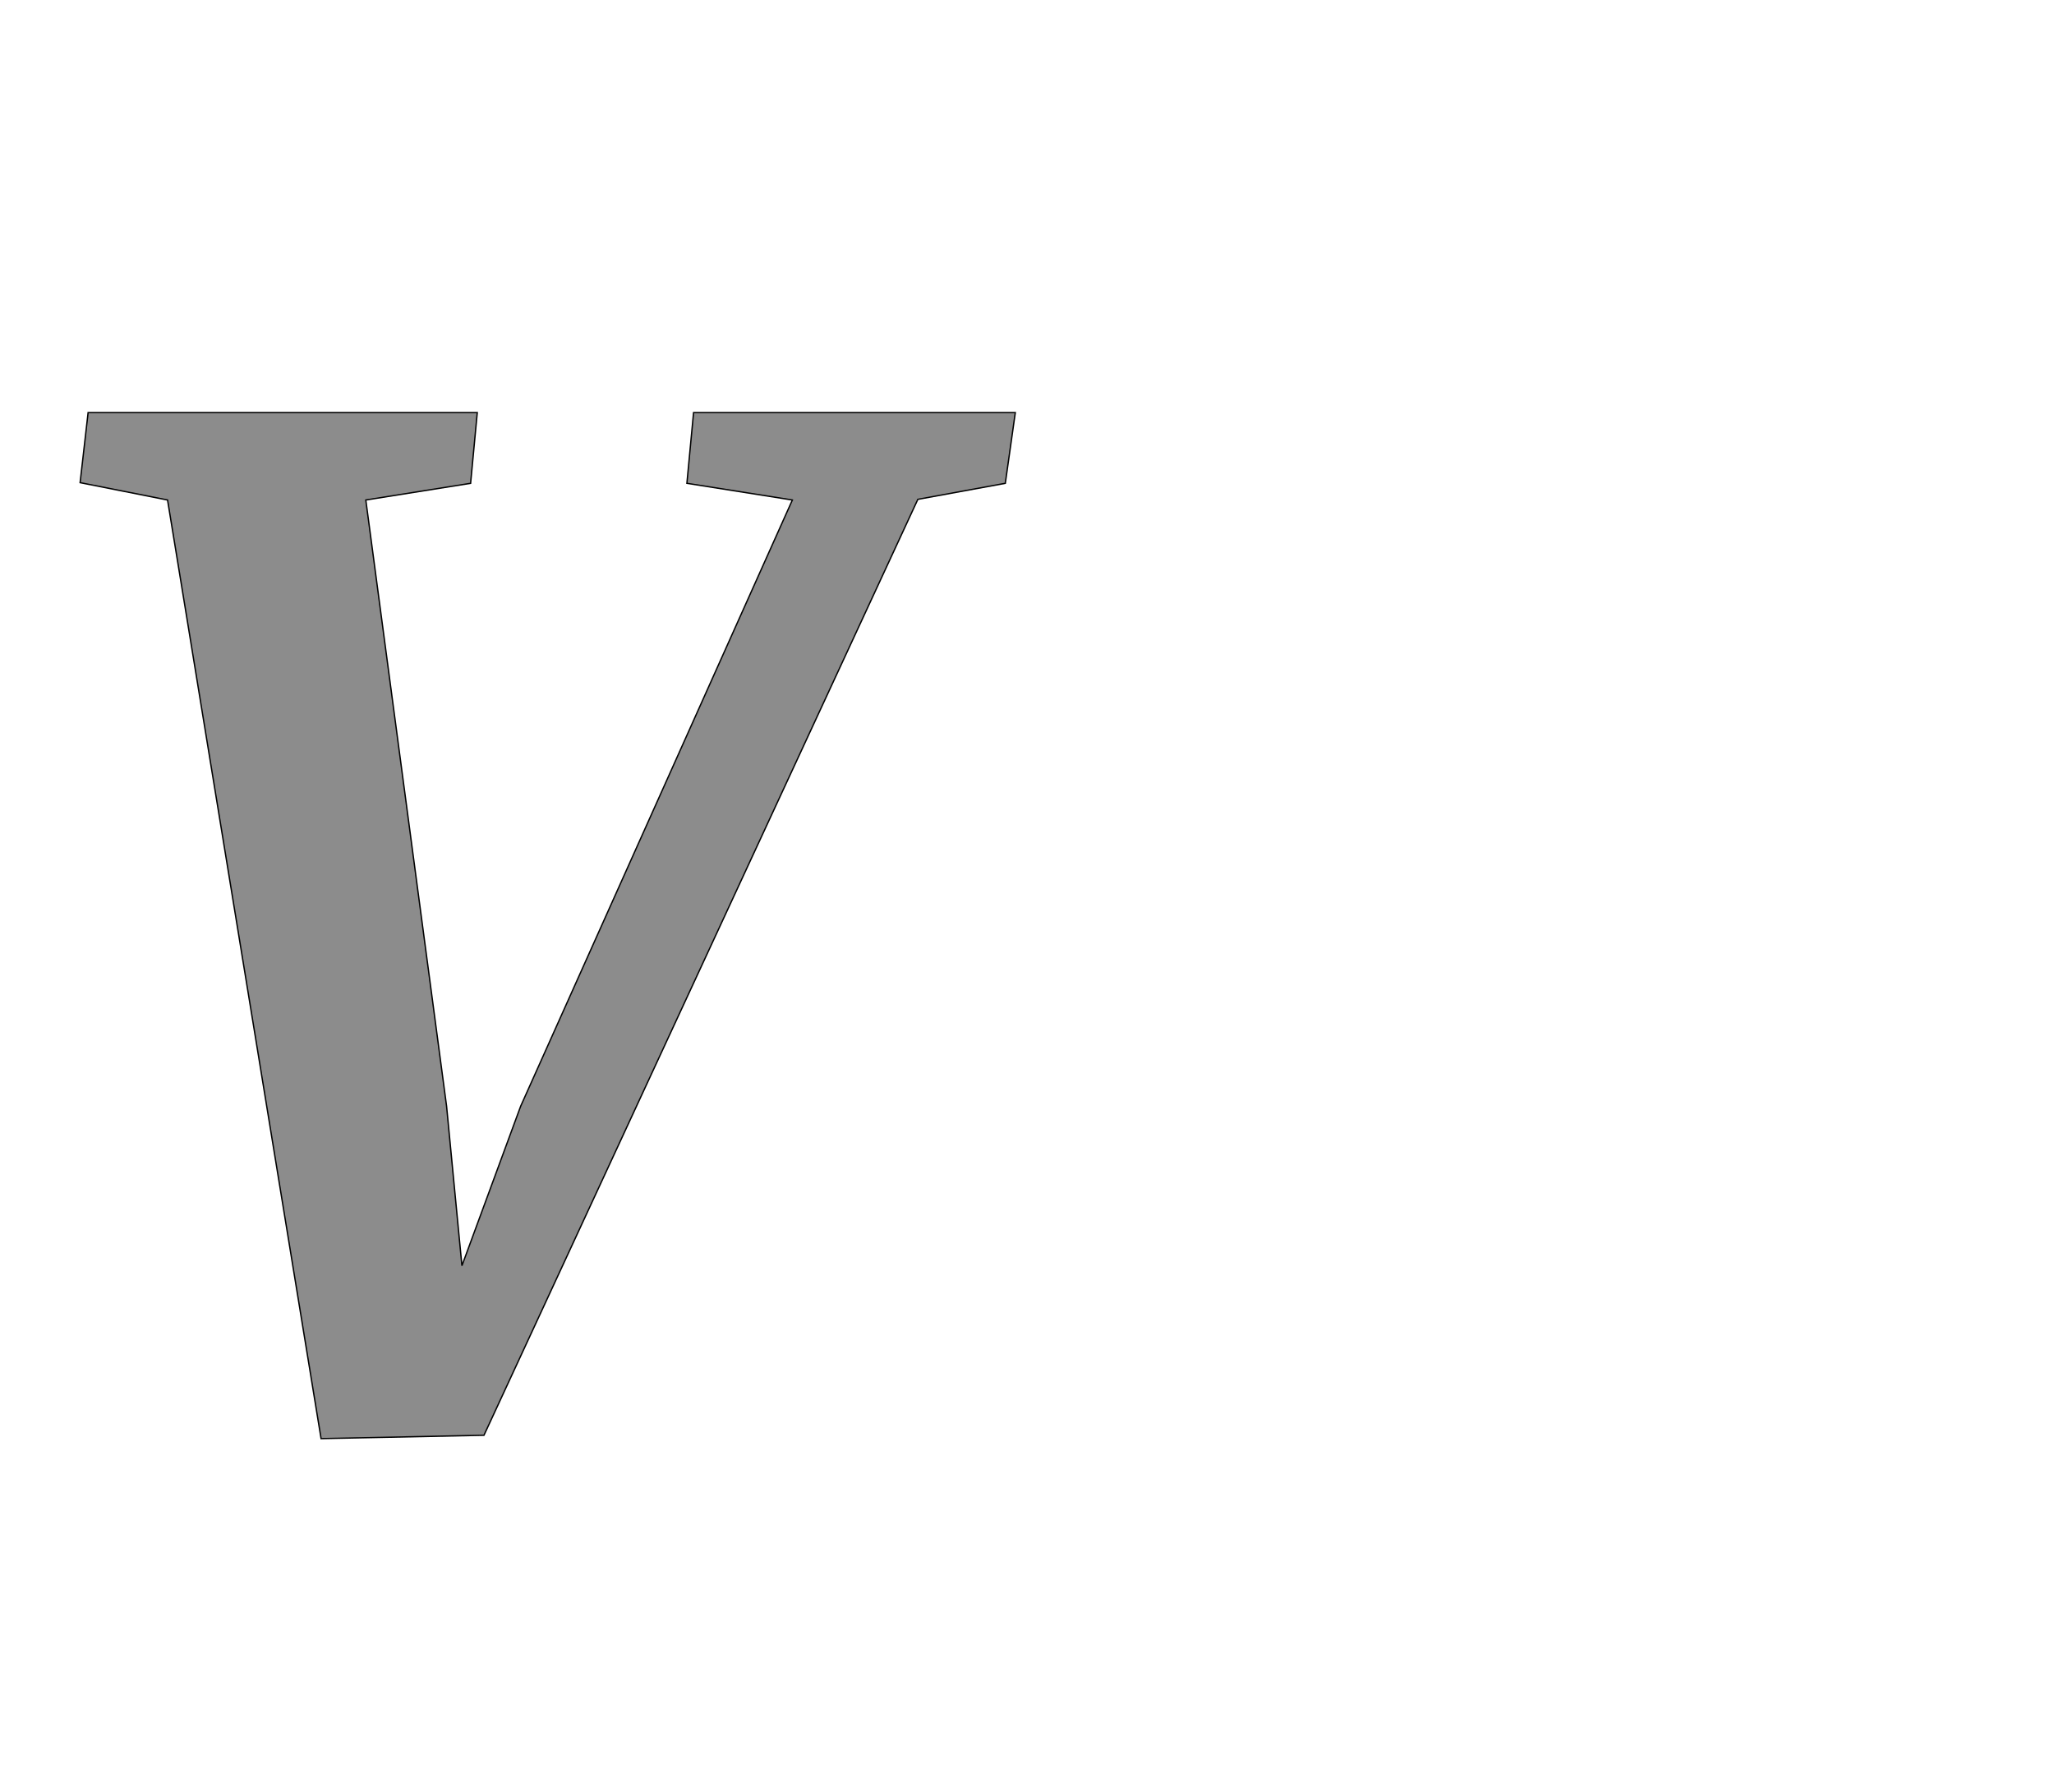 <!--
BEGIN METADATA

BBOX_X_MIN 20
BBOX_Y_MIN -15
BBOX_X_MAX 1421
BBOX_Y_MAX 1522
WIDTH 1401
HEIGHT 1537
H_BEARING_X 20
H_BEARING_Y 1522
H_ADVANCE 1236
V_BEARING_X -598
V_BEARING_Y 518
V_ADVANCE 2574
ORIGIN_X 0
ORIGIN_Y 0

END METADATA
-->

<svg width='3077px' height='2684px' xmlns='http://www.w3.org/2000/svg' version='1.1'>

 <!-- make sure glyph is visible within svg window -->
 <g fill-rule='nonzero'  transform='translate(100 2140)'>

  <!-- draw actual outline using lines and Bezier curves-->
  <path fill='black' stroke='black' fill-opacity='0.45'  stroke-width='2'  d='
 M 20,-1417
 L 32,-1522
 L 615,-1522
 L 605,-1416
 L 448,-1391
 L 569,-483
 L 592,-244
 L 680,-483
 L 1087,-1391
 L 929,-1416
 L 939,-1522
 L 1421,-1522
 L 1406,-1416
 L 1275,-1392
 L 625,10
 L 381,15
 L 151,-1391
 L 20,-1417
 Z

  '/>
 </g>
</svg>
